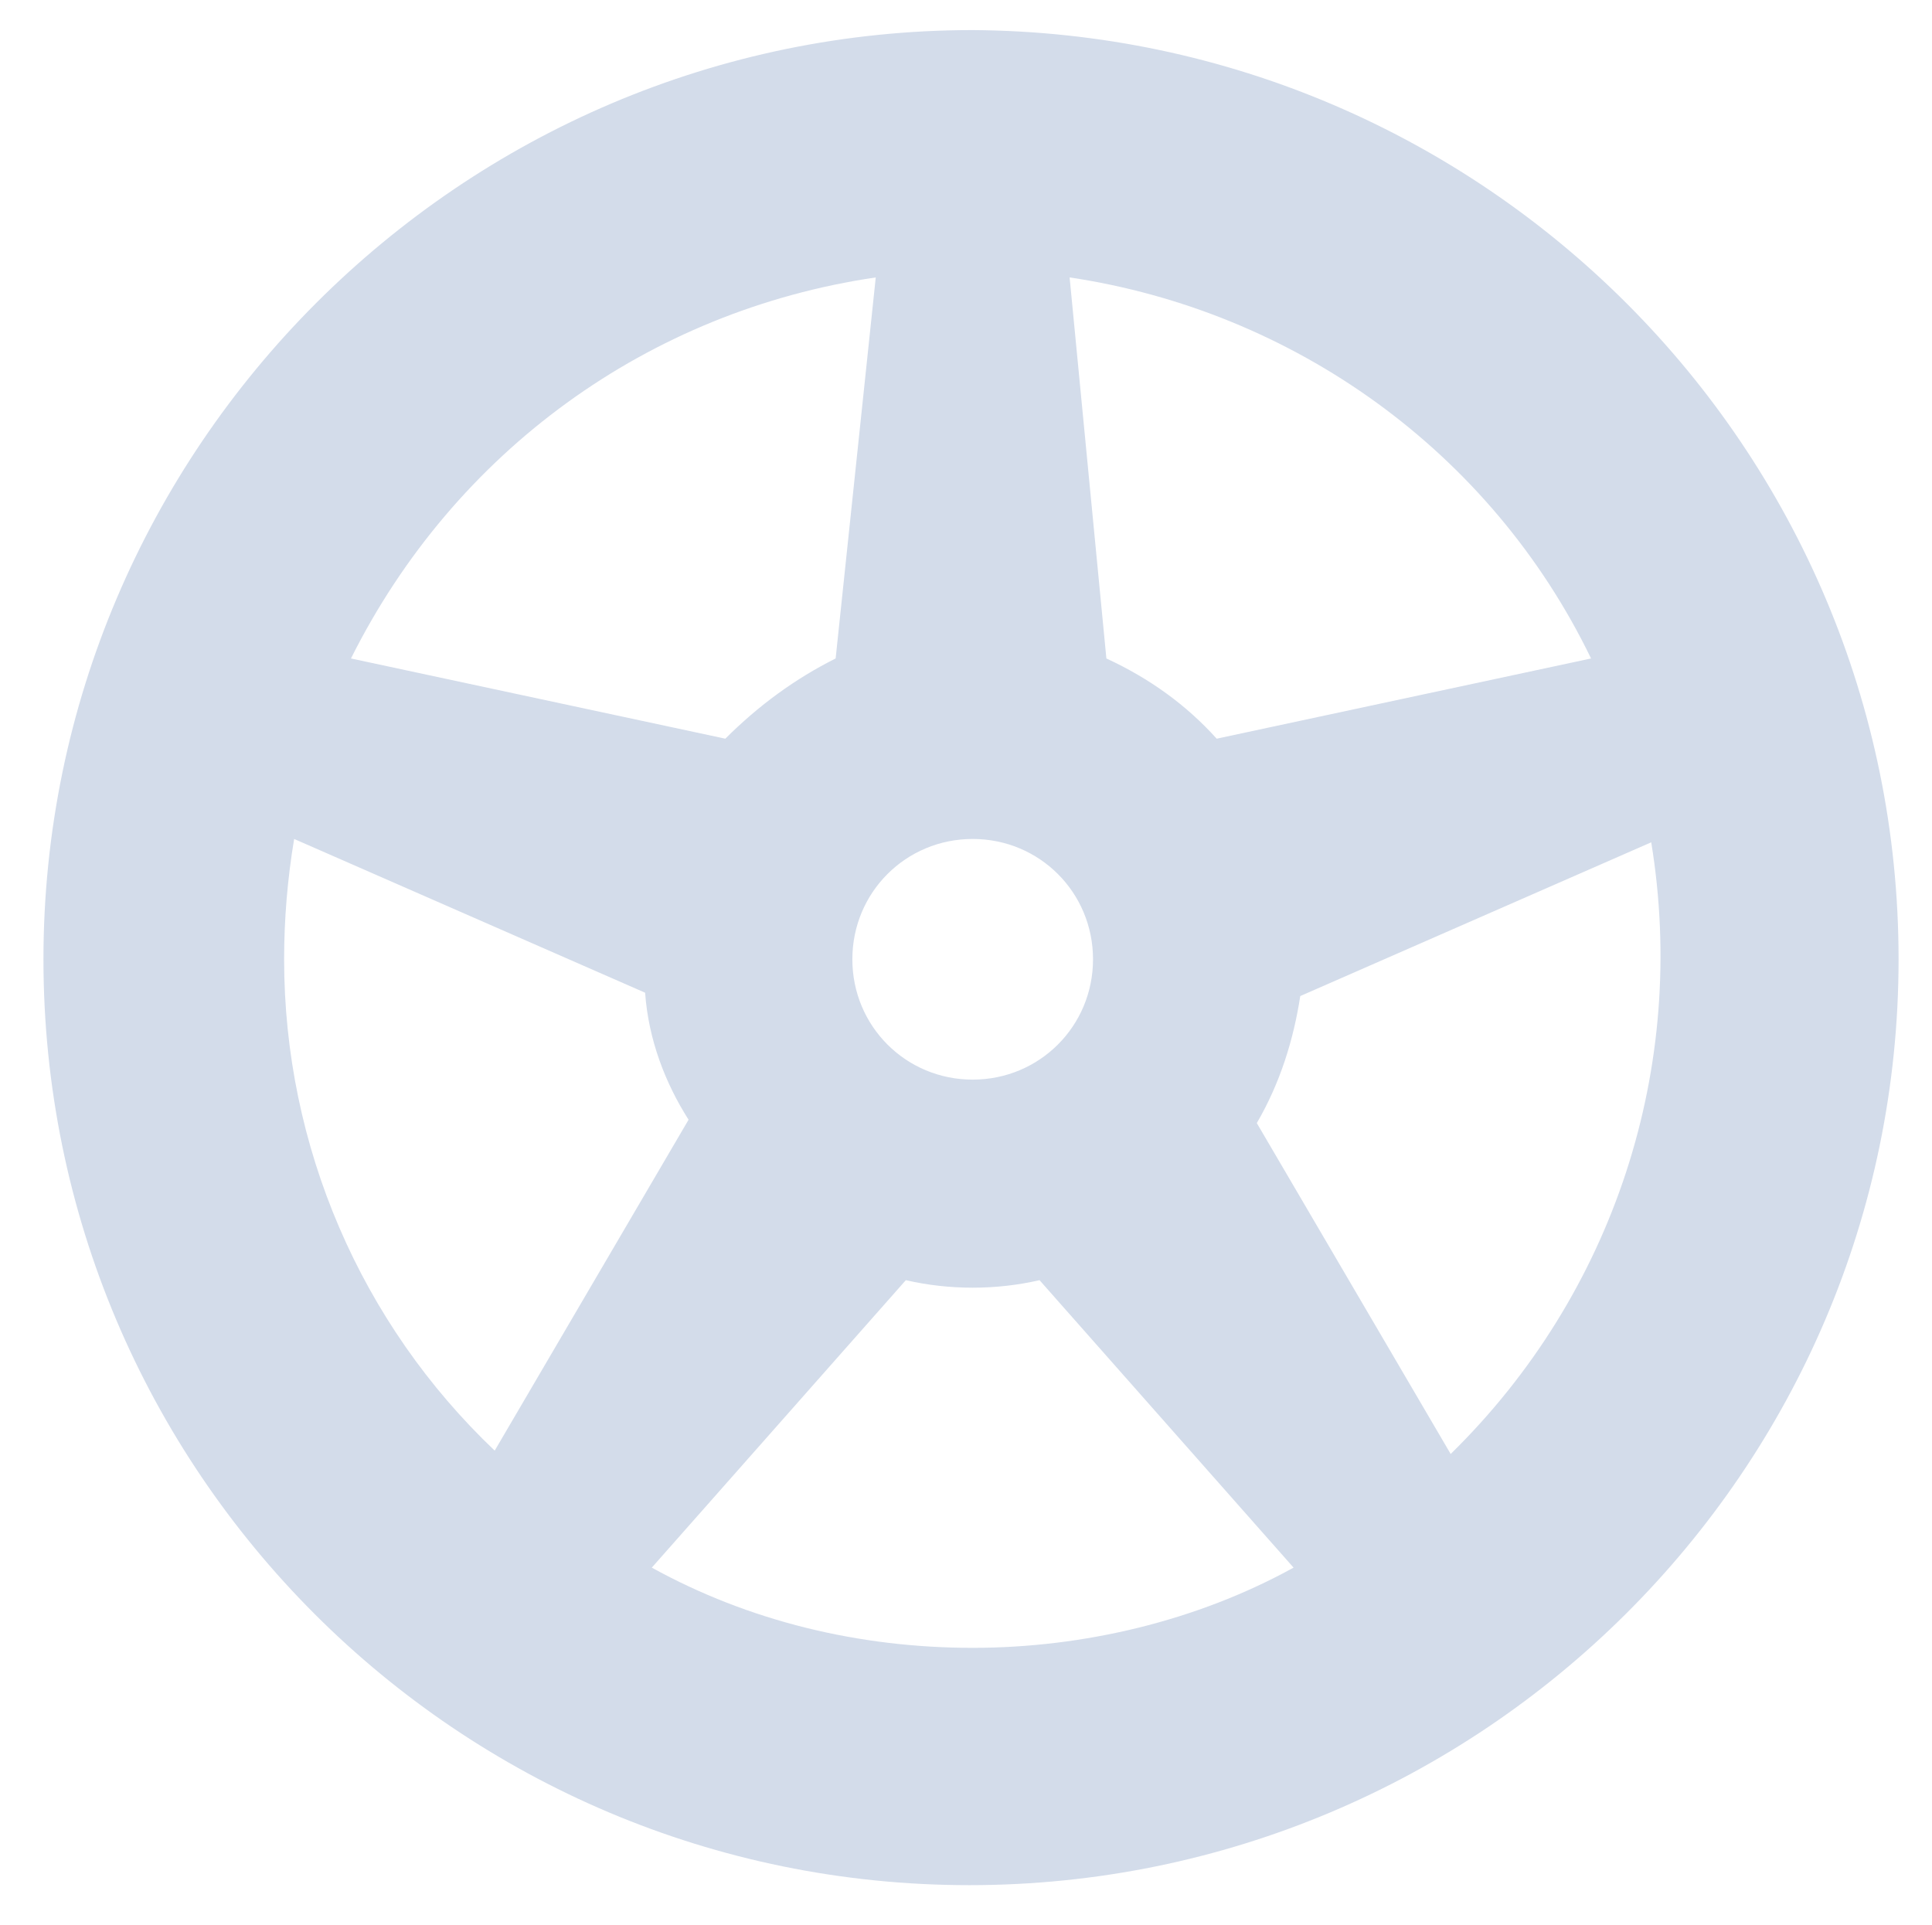 <?xml version="1.0" encoding="utf-8"?>
<!-- Generator: Adobe Illustrator 25.2.3, SVG Export Plug-In . SVG Version: 6.00 Build 0)  -->
<svg version="1.1" id="Layer_1" xmlns="http://www.w3.org/2000/svg" xmlns:xlink="http://www.w3.org/1999/xlink" x="0px" y="0px"
	 viewBox="0 0 57.8 57.6" style="enable-background:new 0 0 57.8 57.6;" xml:space="preserve">
<style type="text/css">
	.st0{fill:#D3DCEA;}
</style>
<g>
	<path class="st0" d="M29.1,0.9C13.8,0.9,1.3,13.4,1.3,28.7s12.4,27.7,27.7,27.7S56.8,44,56.8,28.7C56.8,13.4,44.4,1,29.1,0.9z
		 M47.6,19.7l-11.2,2.4c-0.9-1-2-1.8-3.3-2.4L32,8.3C38.7,9.3,44.6,13.5,47.6,19.7z M29.1,25.1c2,0,3.6,1.6,3.6,3.6
		s-1.6,3.6-3.6,3.6s-3.6-1.6-3.6-3.6S27.1,25.1,29.1,25.1z M26.2,8.3L25,19.7c-1.2,0.6-2.3,1.4-3.3,2.4l-11.2-2.4
		C13.6,13.5,19.4,9.3,26.2,8.3z M8.5,28.7c0-1.2,0.1-2.4,0.3-3.6l10.5,4.6c0.1,1.4,0.6,2.7,1.3,3.8l-5.8,9.9
		C10.8,39.6,8.5,34.3,8.5,28.7z M29.1,49.3c-3.4,0-6.7-0.8-9.6-2.4l7.6-8.6c1.3,0.3,2.7,0.3,4,0l7.6,8.6
		C35.8,48.5,32.4,49.3,29.1,49.3z M43.4,43.5l-5.8-9.9c0.7-1.2,1.1-2.5,1.3-3.8l10.5-4.6C50.5,31.9,48.3,38.7,43.4,43.5L43.4,43.5z"
		/>
</g>
</svg>
